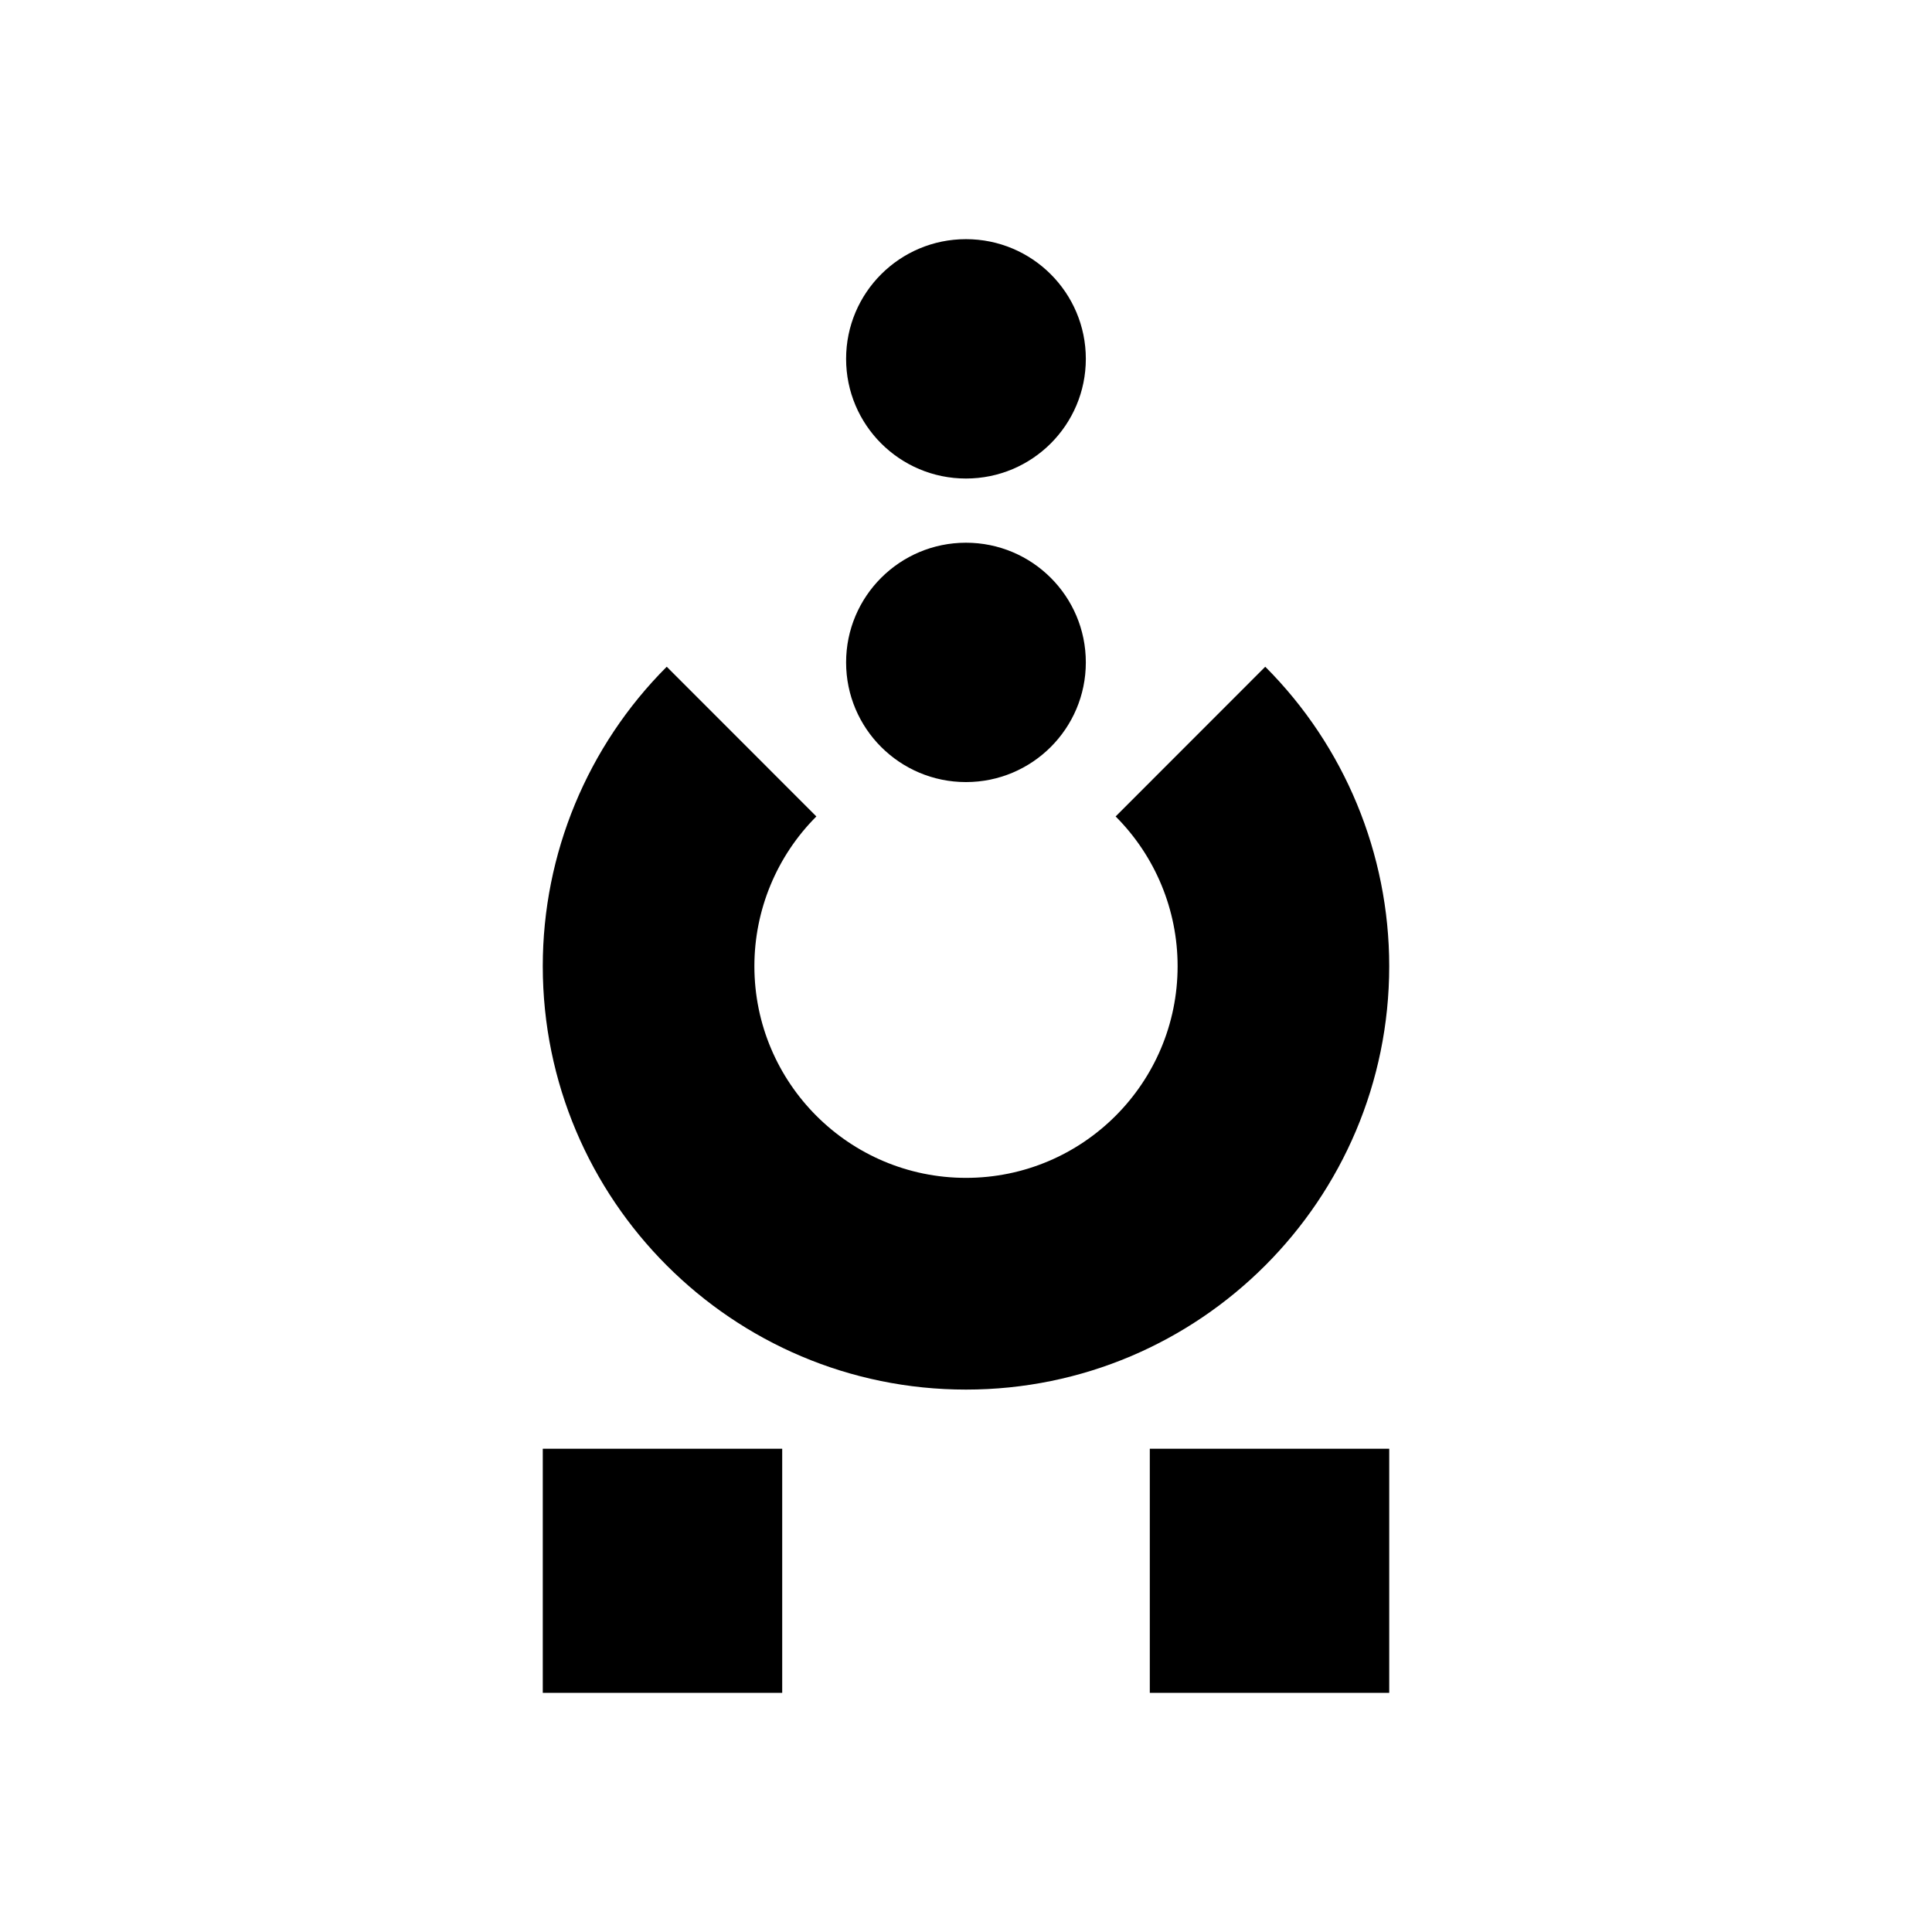 <?xml version="1.0" encoding="UTF-8" standalone="no"?>
<svg
   width="100%"
   height="100%"
   viewBox="0 0 50000 50000"
   version="1.1"
   xml:space="preserve"
   style="fill-rule:evenodd;clip-rule:evenodd;stroke-linecap:round;stroke-linejoin:round;stroke-miterlimit:1.5;"
   id="svg3"
   sodipodi:docname="pfpTemp(noBG).svg"
   inkscape:export-filename="pfpTemp().svg"
   inkscape:export-xdpi="96"
   inkscape:export-ydpi="96"
   inkscape:version="1.4.2 (ebf0e940, 2025-05-08)"
   xmlns:inkscape="http://www.inkscape.org/namespaces/inkscape"
   xmlns:sodipodi="http://sodipodi.sourceforge.net/DTD/sodipodi-0.dtd"
   xmlns="http://www.w3.org/2000/svg"
   xmlns:svg="http://www.w3.org/2000/svg"><defs
     id="defs3" /><sodipodi:namedview
     id="namedview3"
     pagecolor="#505050"
     bordercolor="#ffffff"
     borderopacity="1"
     inkscape:showpageshadow="0"
     inkscape:pageopacity="0"
     inkscape:pagecheckerboard="1"
     inkscape:deskcolor="#505050"
     inkscape:zoom="0.01"
     inkscape:cx="28650"
     inkscape:cy="14500"
     inkscape:window-width="1712"
     inkscape:window-height="1069"
     inkscape:window-x="0"
     inkscape:window-y="38"
     inkscape:window-maximized="0"
     inkscape:current-layer="svg3" /><rect
     id="Bg"
     x="-0"
     y="0"
     width="50000"
     height="50000"
     style="fill:#fff;stroke:#000;stroke-width:41.7px;opacity:0" /><g
     id="Rep"><ellipse
       cx="24999.1"
       cy="9286.79"
       rx="3102.06"
       ry="3097.37"
       id="ellipse1" /><ellipse
       cx="24999.1"
       cy="17142.8"
       rx="3102.06"
       ry="3097.37"
       id="ellipse2" /><path
       d="M17255.1,17255.1l3872.46,3874.42c-1027.04,1027.56 -1604.03,2421.22 -1604.03,3874.41c-0,3024.08 2453.93,5479.25 5476.48,5479.25c3022.55,0 5476.48,-2455.17 5476.48,-5479.25c0,-1453.18 -576.983,-2846.86 -1604.03,-3874.41l3872.46,-3874.42c2054.09,2055.12 3208.05,4842.46 3208.05,7748.83c0,6048.16 -4907.86,10958.5 -10953,10958.5c-6045.11,0 -10953,-4910.35 -10953,-10958.5c-0,-2906.37 1153.97,-5693.71 3208.05,-7748.83Z"
       id="path2" /><rect
       x="14047"
       y="37493.2"
       width="6196.3"
       height="6317.39"
       id="rect2" /><rect
       x="29756.7"
       y="37493.2"
       width="6196.3"
       height="6317.39"
       id="rect3" /></g></svg>
